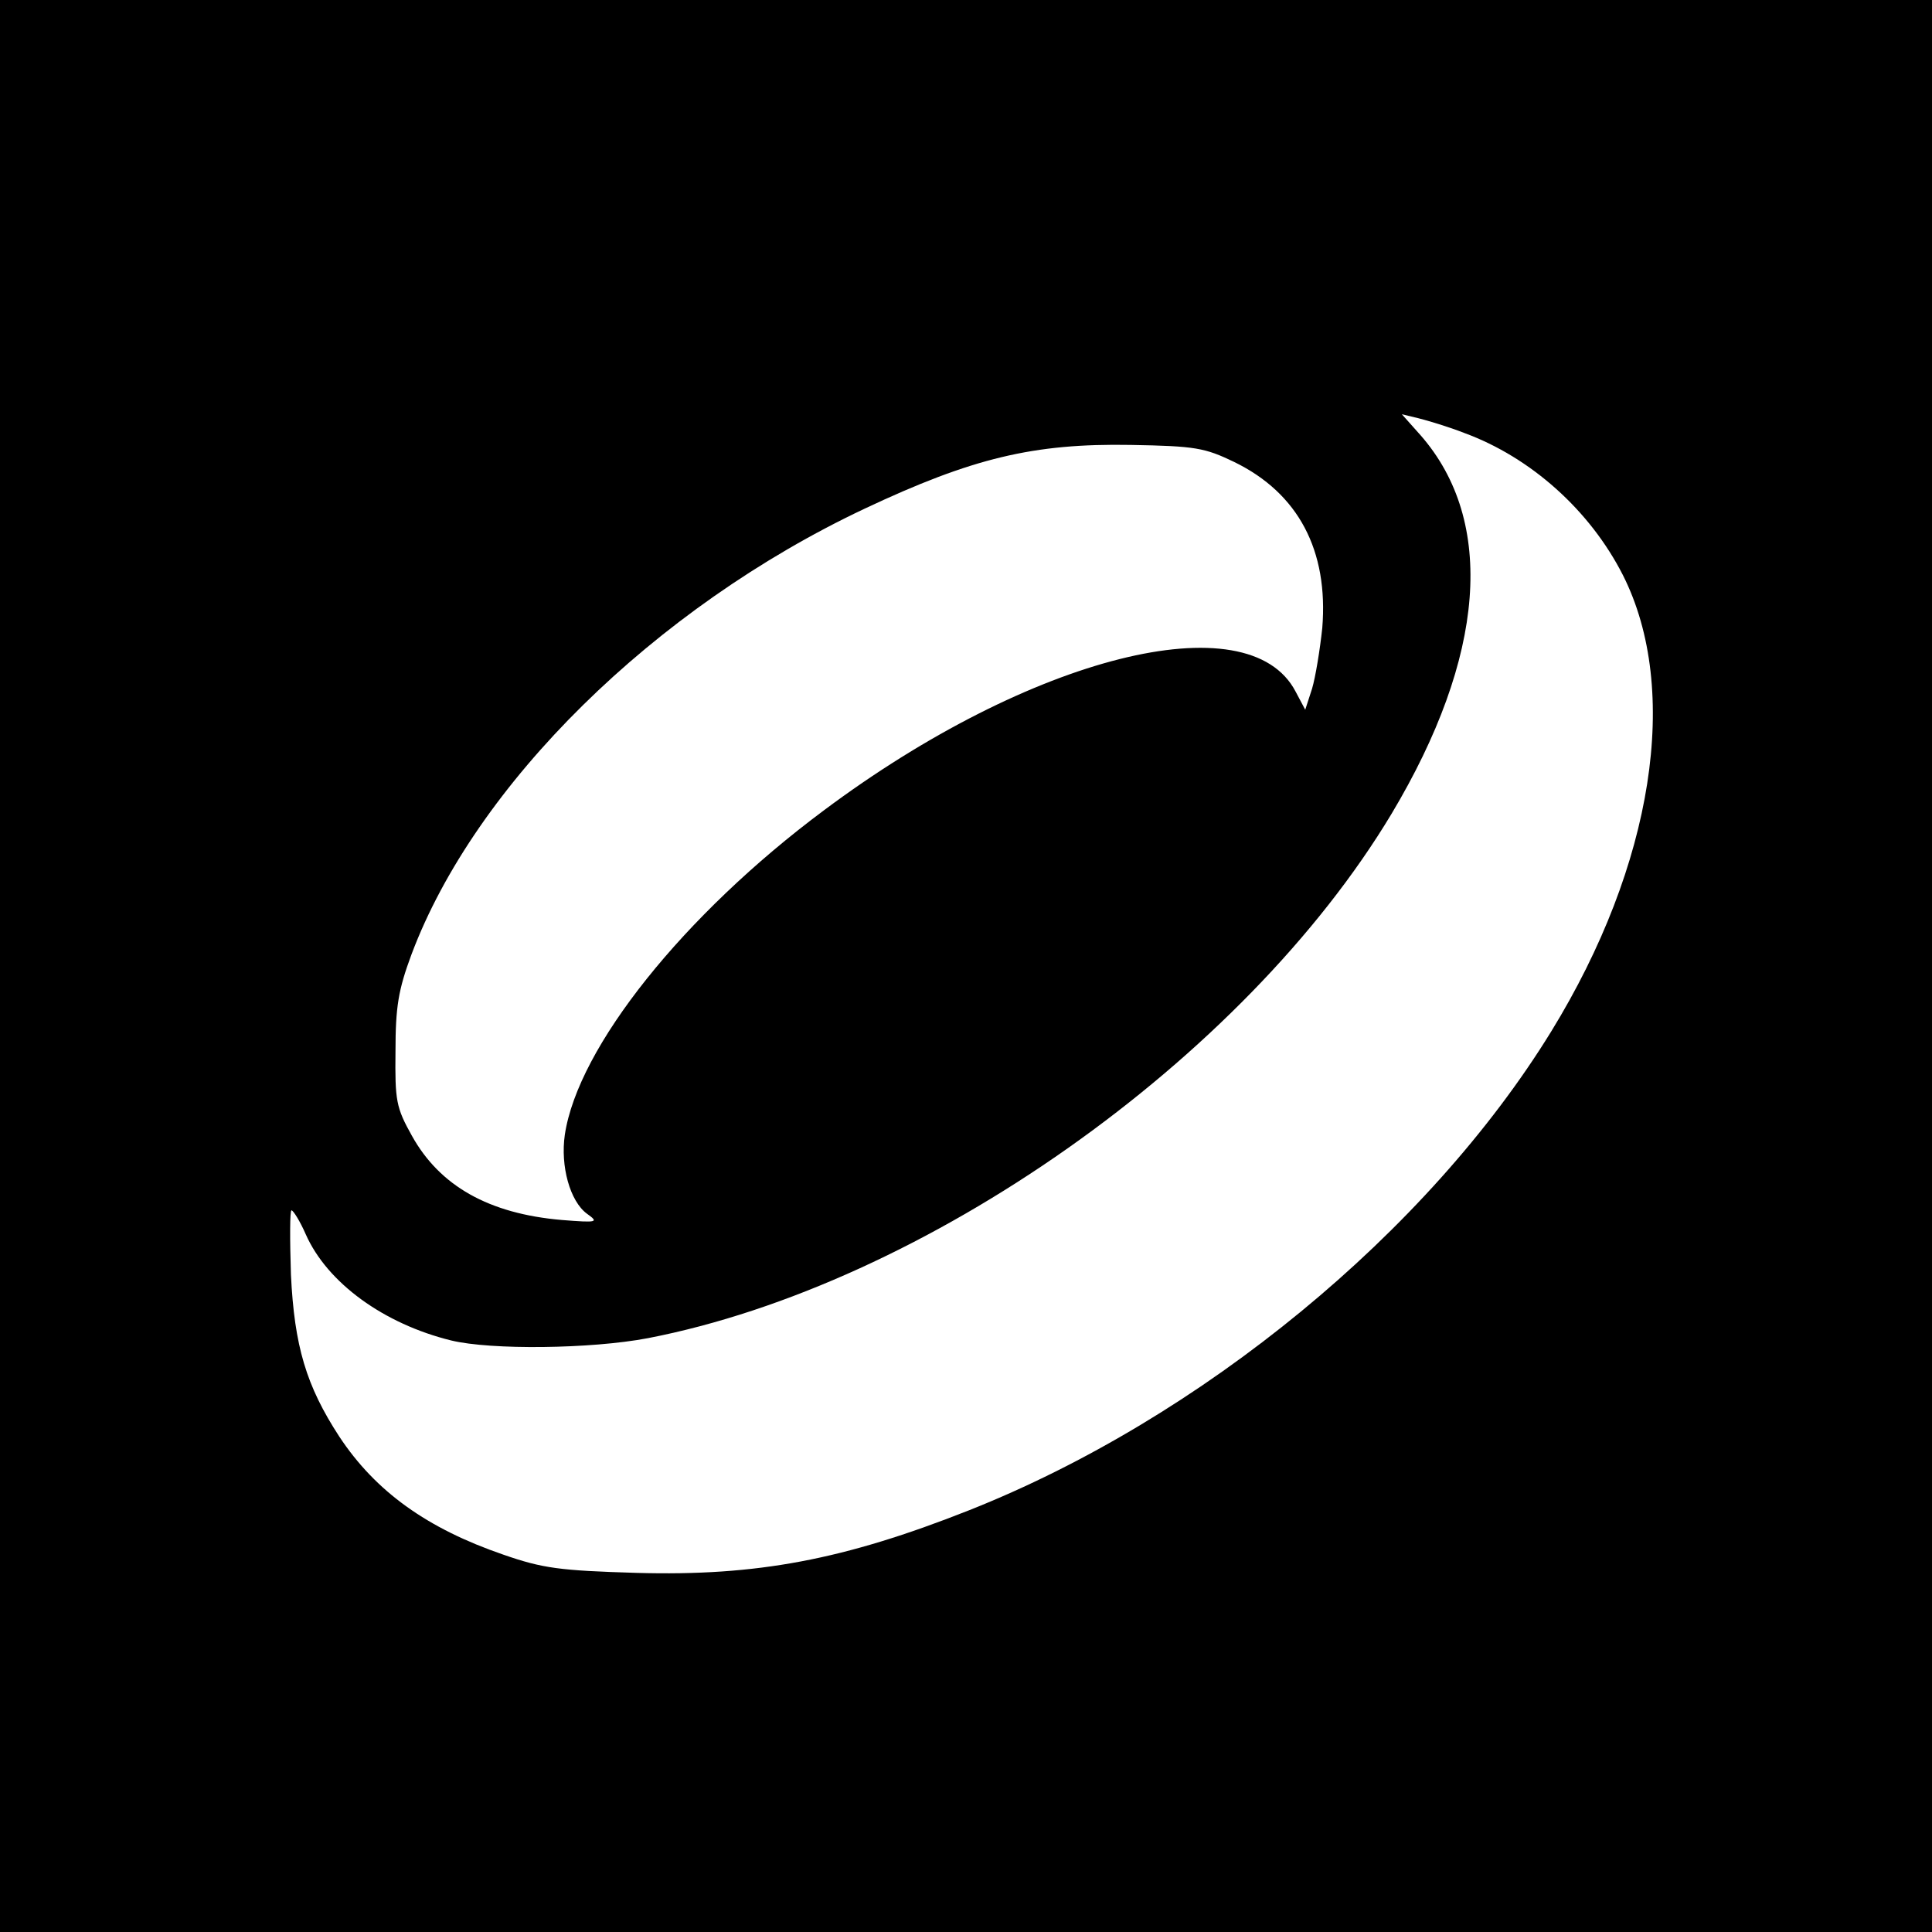 <?xml version="1.0" standalone="no"?>
<!DOCTYPE svg PUBLIC "-//W3C//DTD SVG 20010904//EN"
 "http://www.w3.org/TR/2001/REC-SVG-20010904/DTD/svg10.dtd">
<svg version="1.0" xmlns="http://www.w3.org/2000/svg"
 width="340pt" height="340pt" viewBox="0 0 340 340"
 preserveAspectRatio="xMidYMid meet">
<g transform="translate(0,340) scale(0.1,-0.1)"
fill="#000000" stroke="none">
<path d="M0 1700 l0 -1700 1700 0 1700 0 0 1700 0 1700 -1700 0 -1700 0 0
-1700z m2577 938 c117 -43 221 -136 279 -250 102 -202 54 -510 -126 -803 -217
-353 -616 -681 -1025 -843 -220 -87 -373 -116 -585 -110 -135 4 -165 8 -234
32 -134 46 -225 111 -289 208 -58 89 -79 159 -85 285 -2 62 -2 113 1 113 3 0
15 -19 25 -42 38 -86 138 -158 256 -187 70 -17 246 -15 346 4 486 94 1049 490
1309 923 165 276 184 514 51 666 l-33 37 29 -7 c16 -4 53 -15 81 -26z m-405
-51 c113 -55 166 -156 155 -292 -4 -38 -12 -87 -18 -107 l-12 -37 -17 32 c-83
159 -466 63 -830 -209 -247 -184 -433 -417 -456 -571 -8 -55 9 -117 39 -139
21 -15 19 -16 -44 -11 -129 11 -215 60 -264 148 -28 50 -30 62 -29 149 0 78 5
108 28 170 112 299 427 610 798 785 189 89 297 115 468 112 114 -2 130 -5 182
-30z"/>
</g>
</svg>
